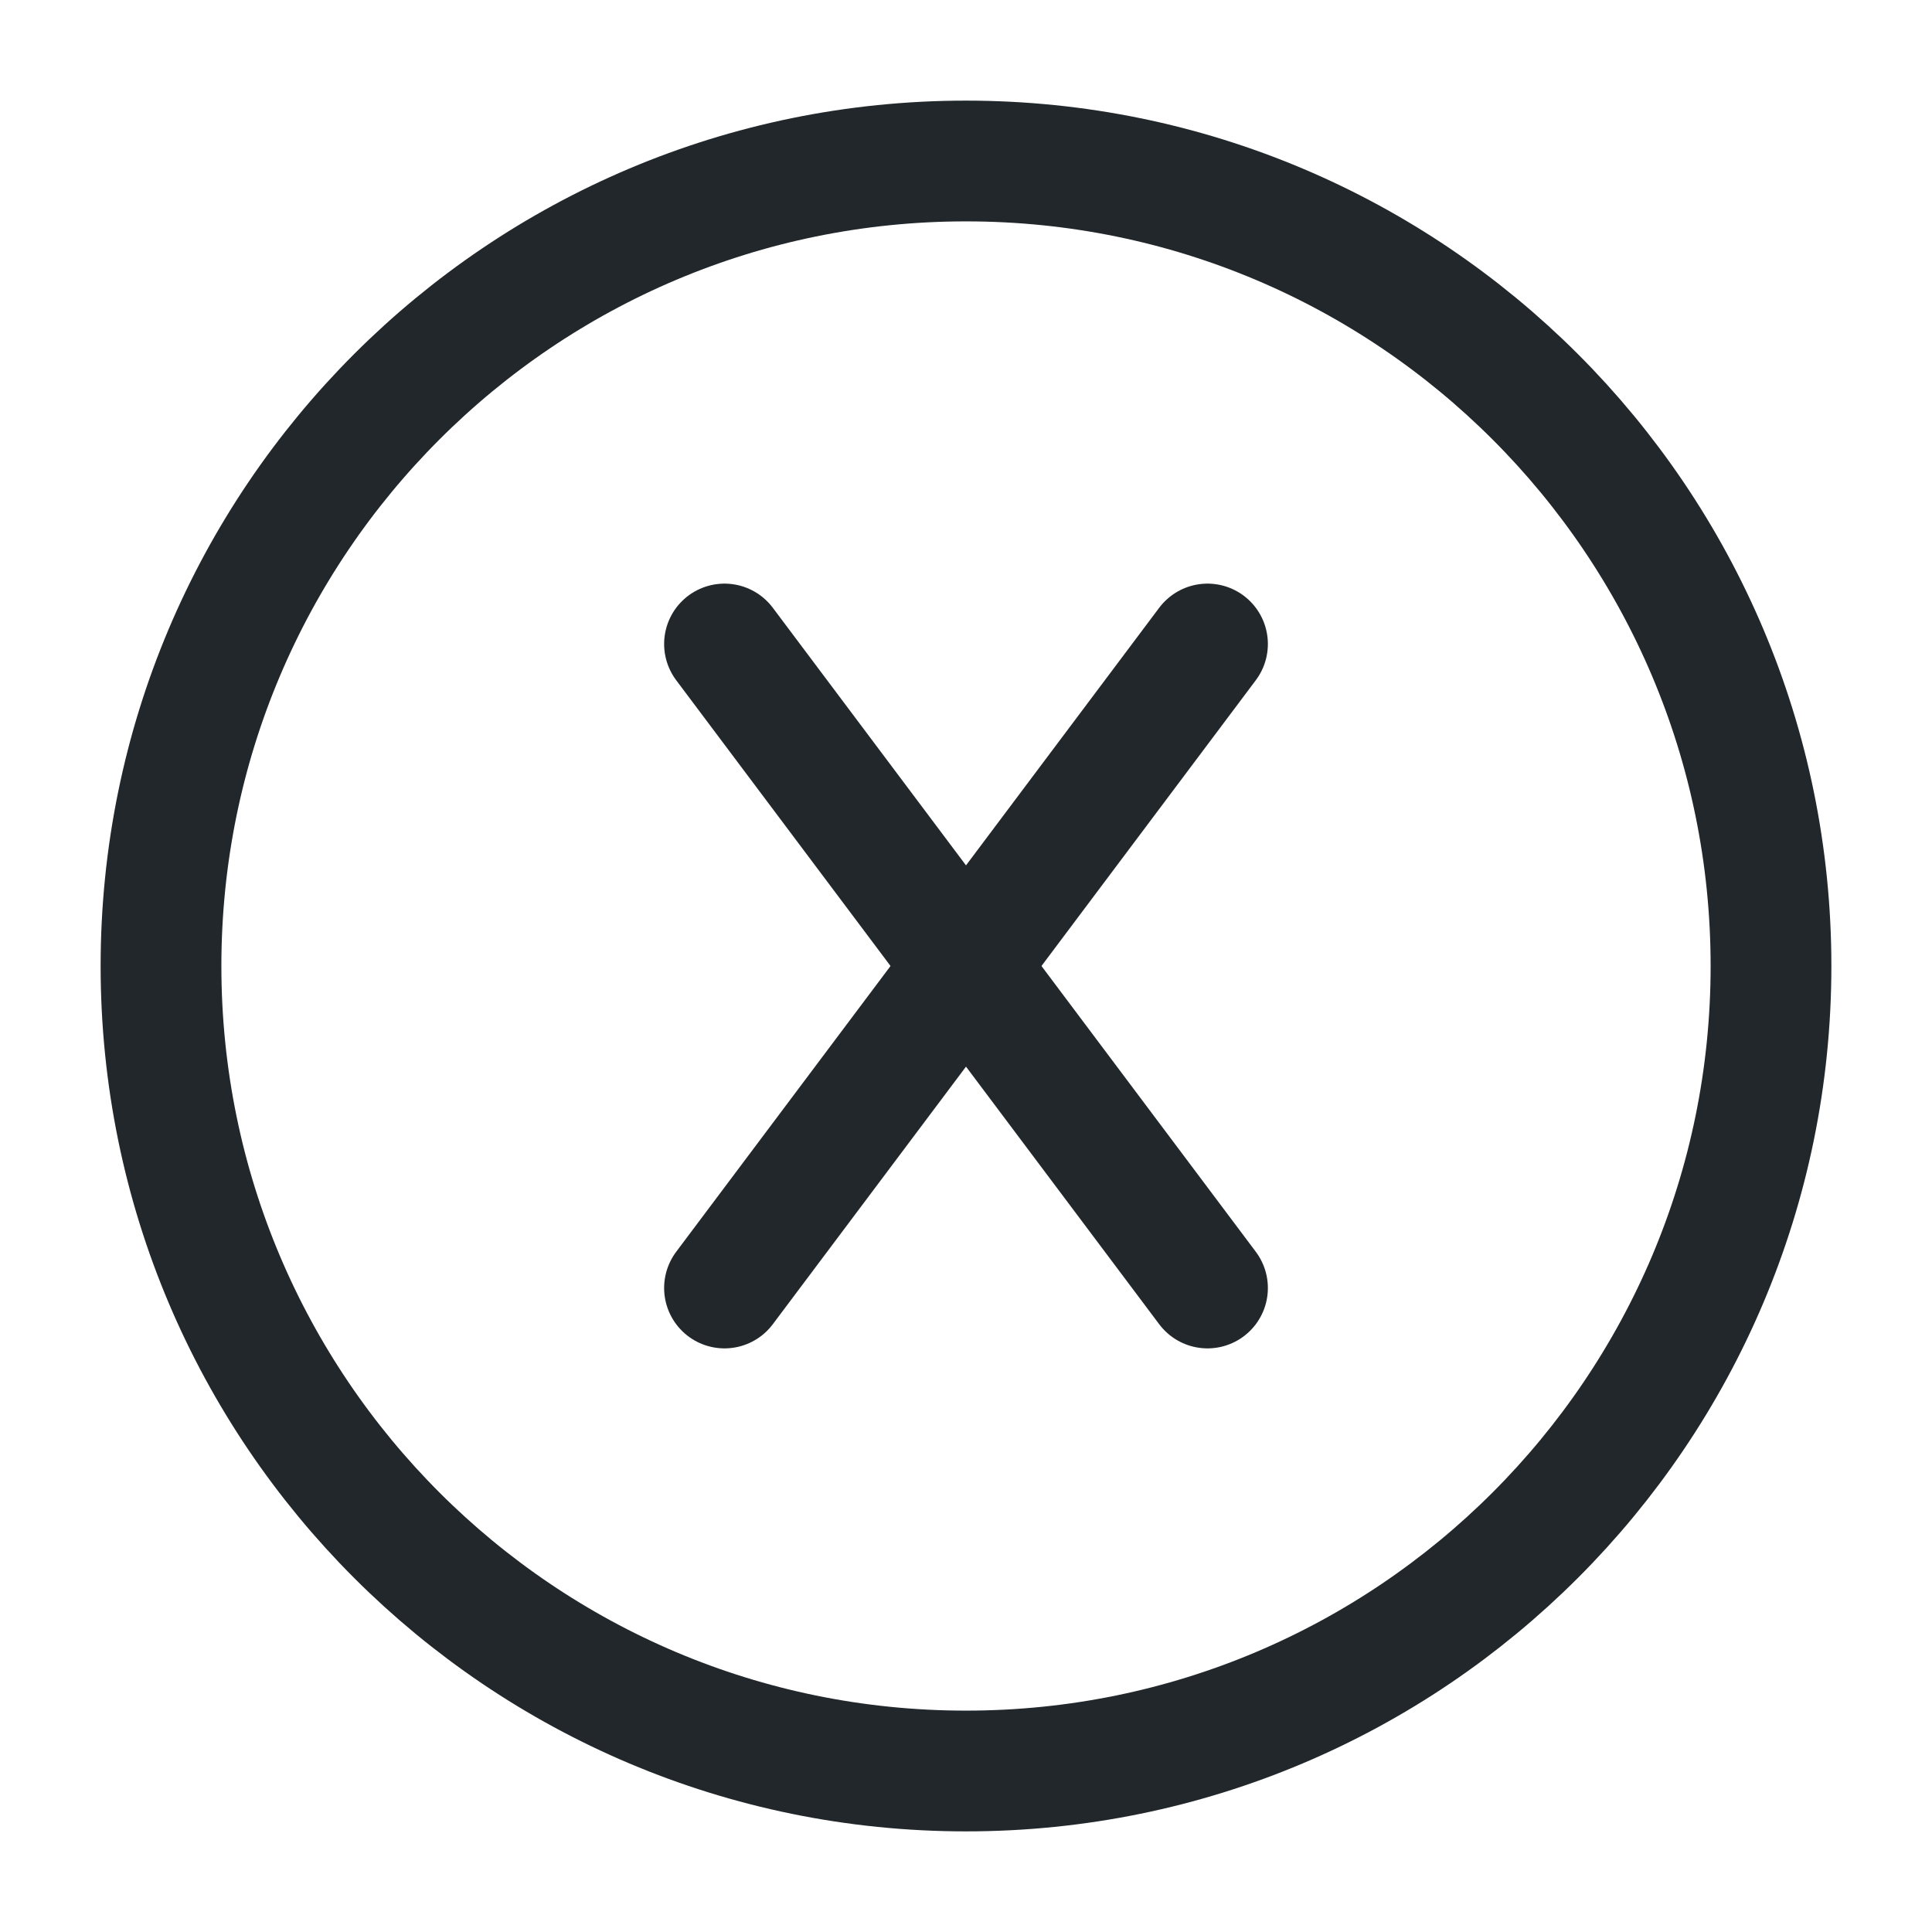 <svg width="24" height="24" viewBox="0 0 24 24" fill="none" xmlns="http://www.w3.org/2000/svg">
<path d="M12 22C17.523 22 22 17.523 22 12C22 6.477 17.523 2 12 2C6.477 2 2 6.477 2 12C2 17.523 6.477 22 12 22Z" stroke="#21272A" stroke-width="1.5" stroke-linecap="round" stroke-linejoin="round"/>
<path d="M15 16L9 8" stroke="#21272A" stroke-width="1.5" stroke-linecap="round" stroke-linejoin="round"/>
<path d="M9 16L15 8" stroke="#21272A" stroke-width="1.5" stroke-linecap="round" stroke-linejoin="round"/>
</svg>
